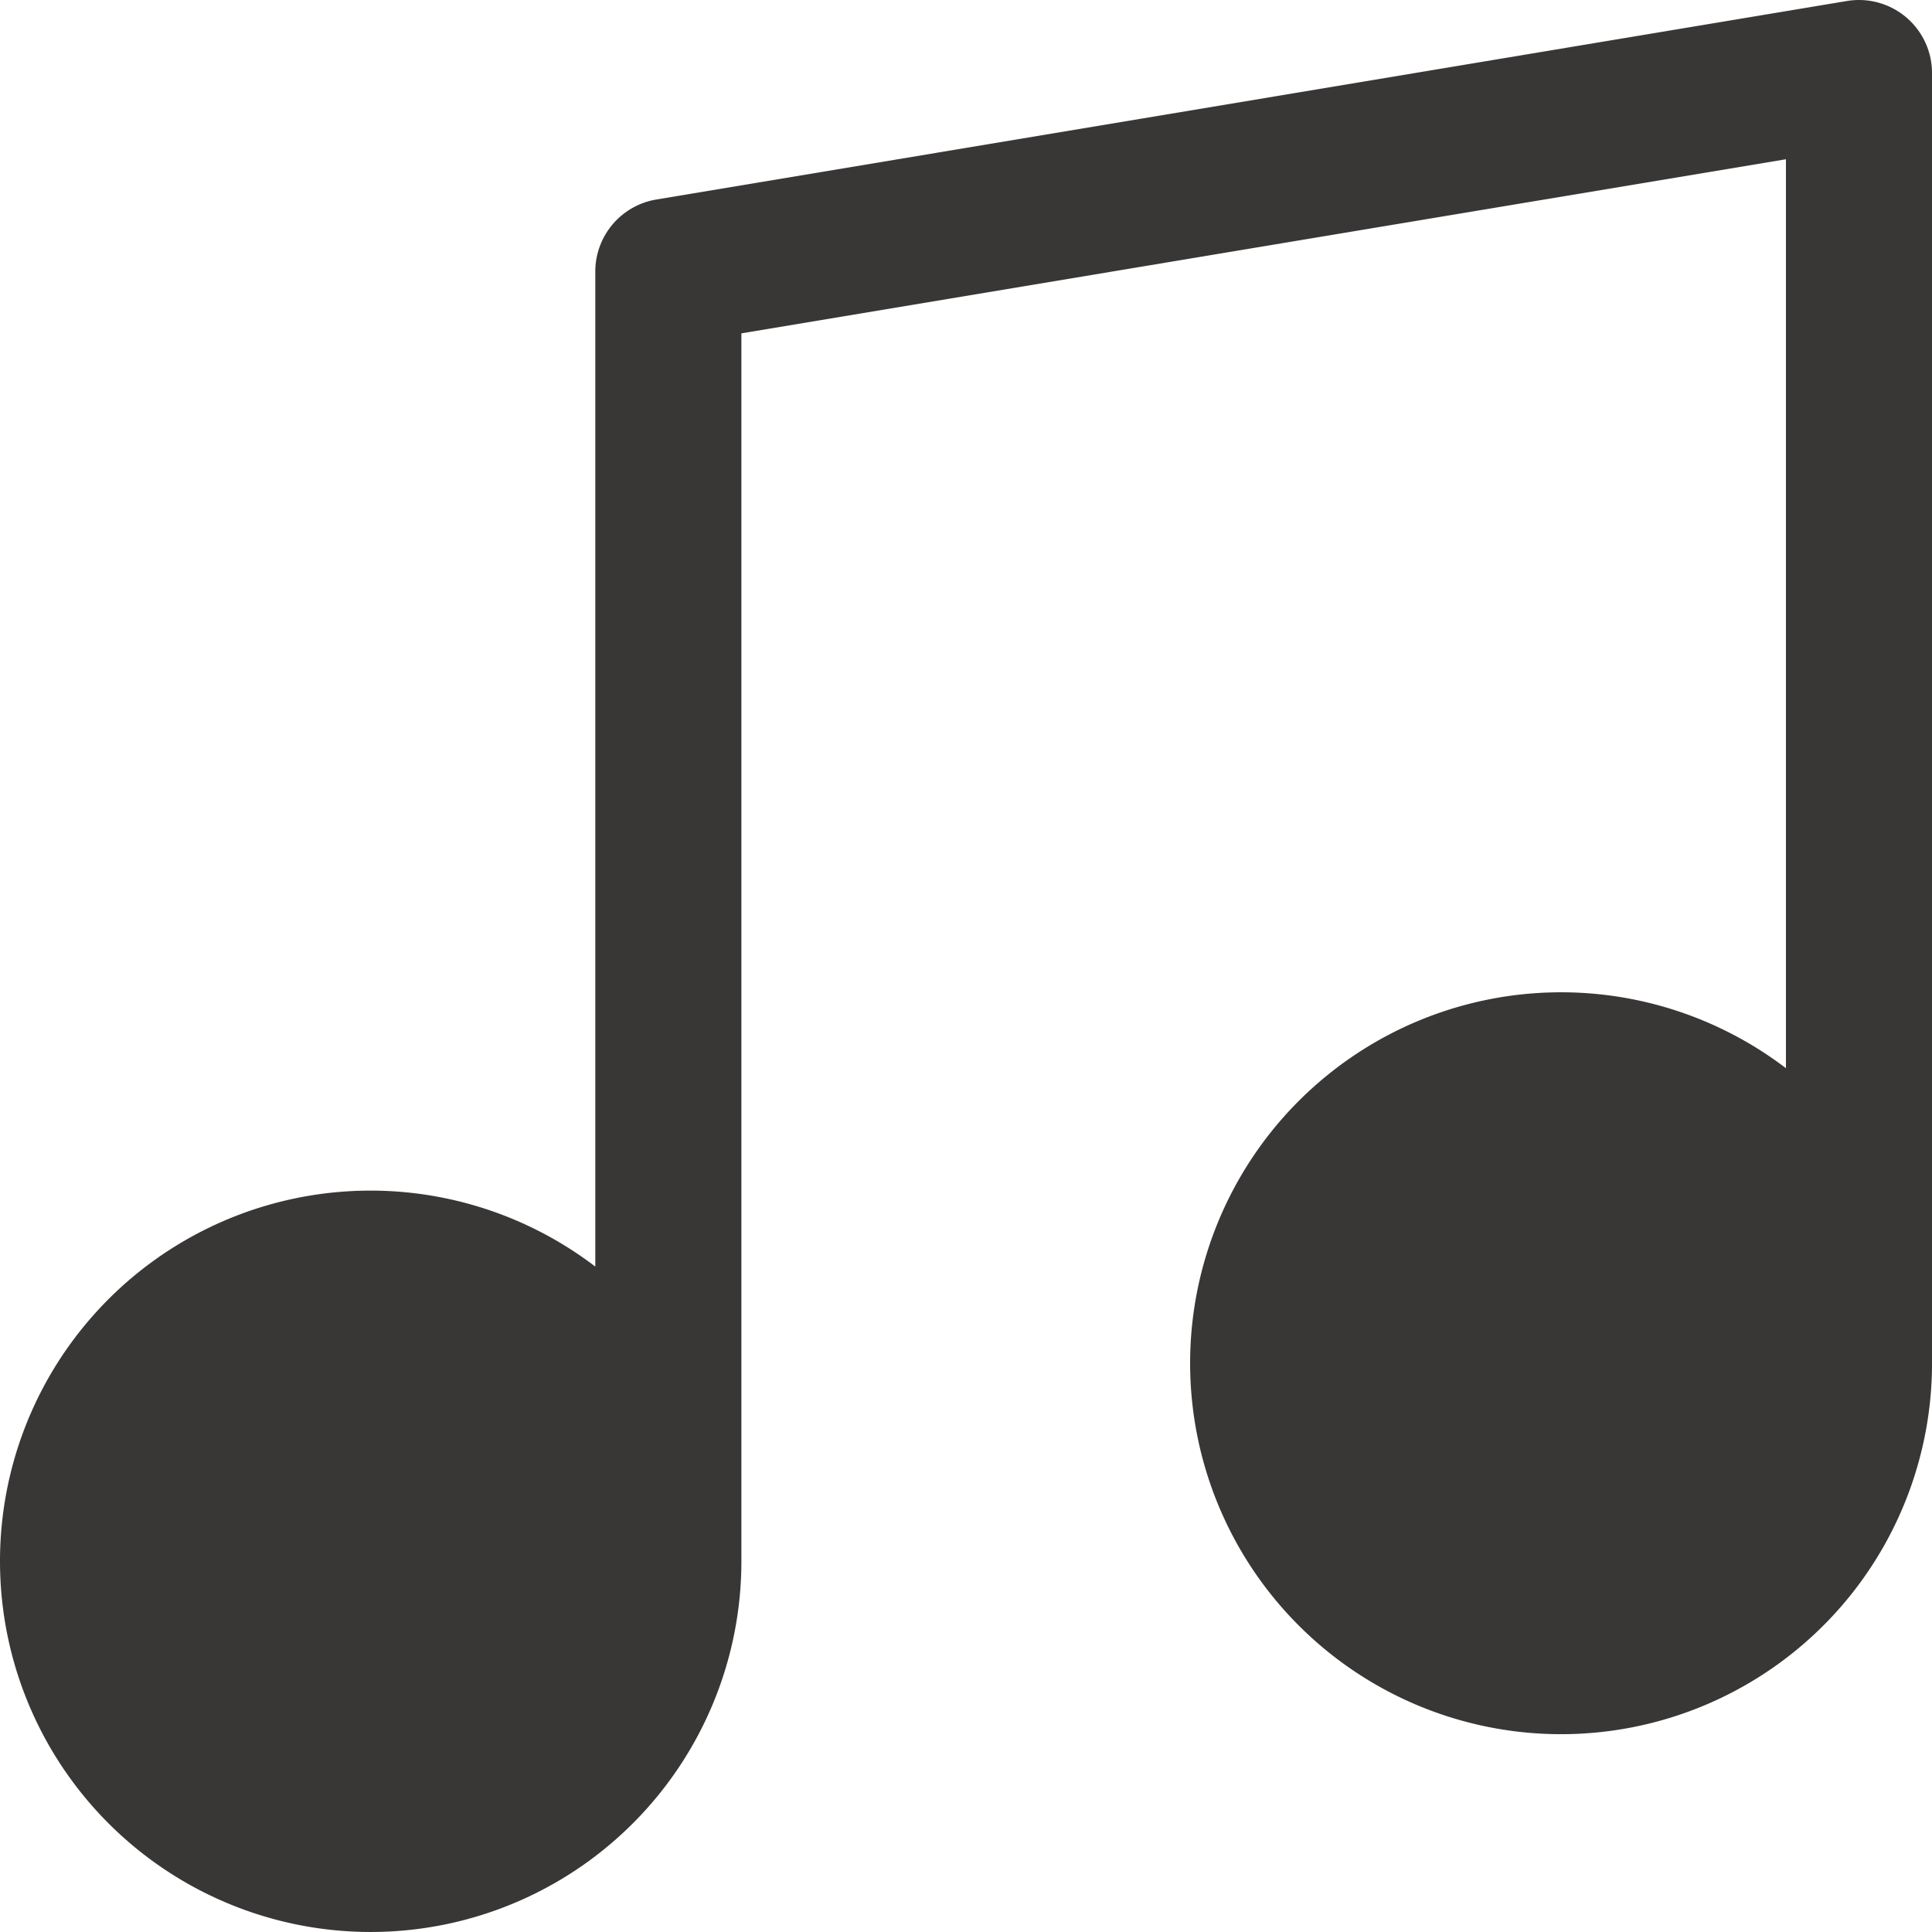 <svg xmlns="http://www.w3.org/2000/svg" width="99.999" height="99.998" viewBox="0 0 99.999 99.998">
  <path id="nota-musical-preenchida" d="M0,80.811A19.178,19.178,0,0,1,30.812,65.557v-51.5a3.781,3.781,0,0,1,3.16-3.73L95.6.051a3.781,3.781,0,0,1,4.4,3.73V70.54q0,.048,0,.1a19.2,19.2,0,1,1-7.561-15.35V8.243L38.374,17.254V80.811A19.187,19.187,0,0,1,0,80.811Z" transform="translate(0 0)" fill="#393636"/>
</svg>
